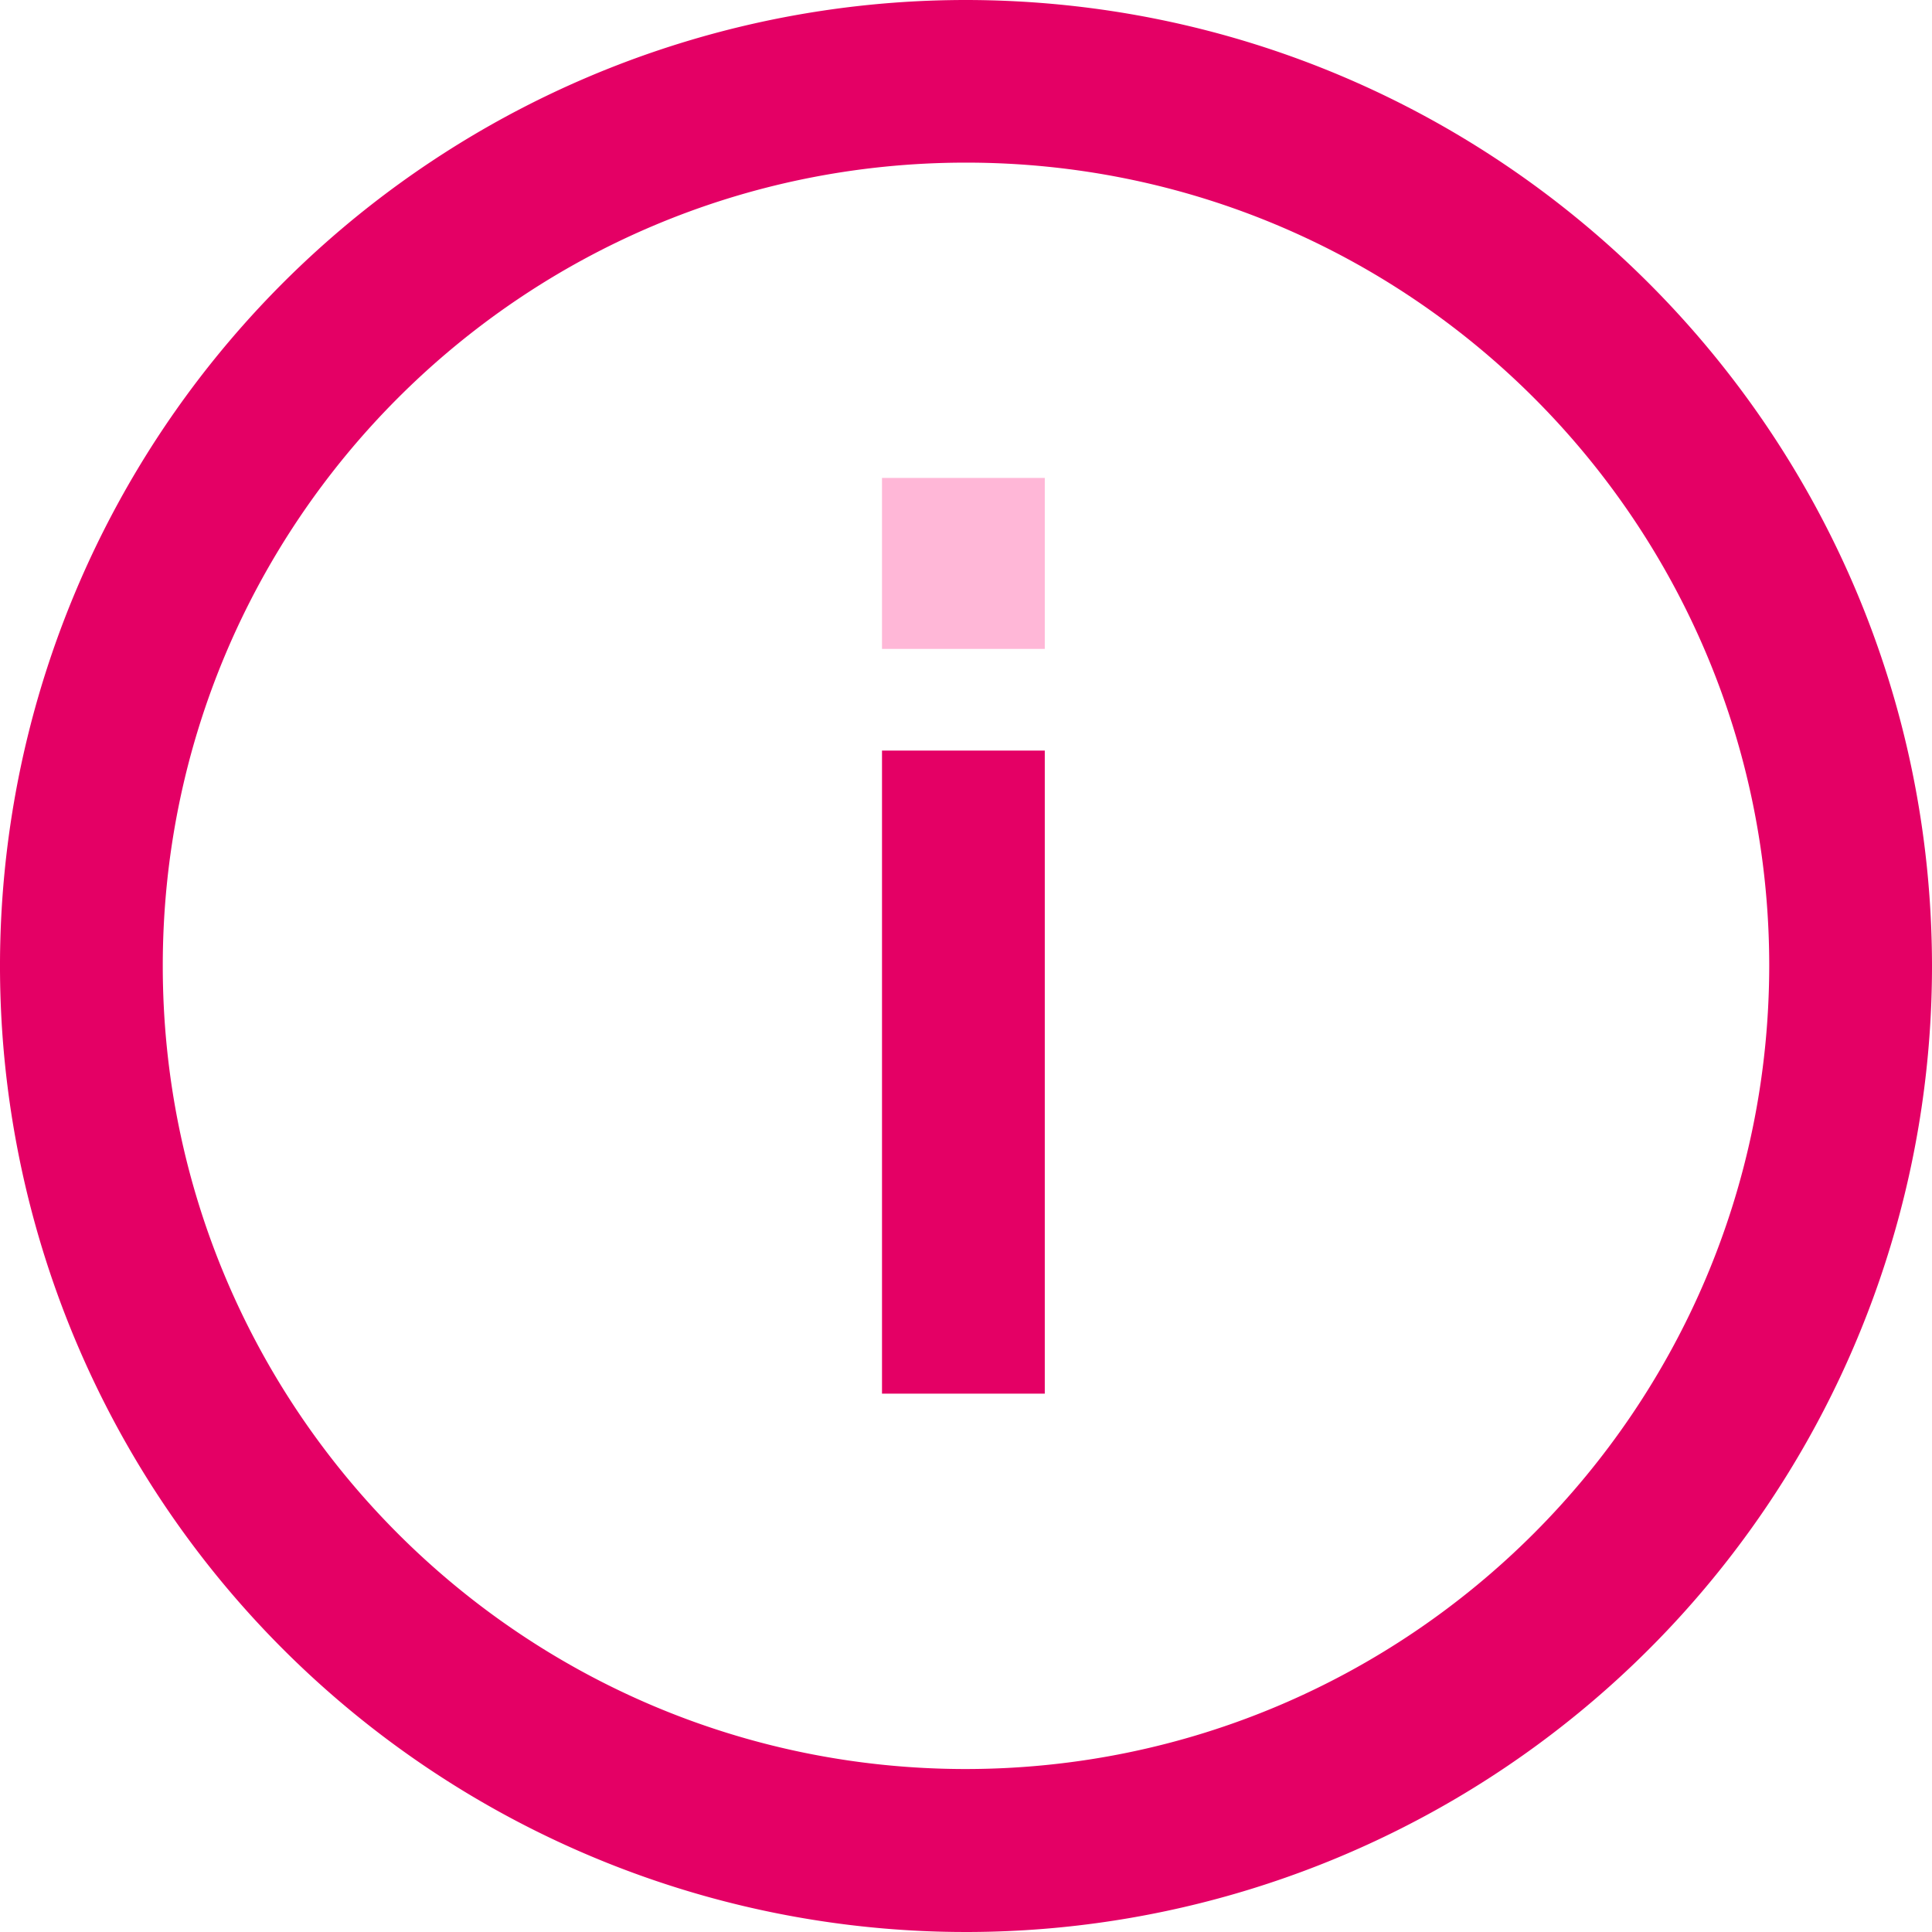 <svg width="40" height="40" viewBox="0 0 40 40" xmlns="http://www.w3.org/2000/svg"><g fill="none"><path d="M20 0a20 20 0 1020 19.996C39.987 8.956 31.04.011 20 0zm0 36.626c-9.184 0-16.63-7.446-16.63-16.63S10.817 3.367 20 3.367s16.63 7.445 16.63 16.63c-.01 9.18-7.45 16.62-16.63 16.629z" fill="#E40065"/><path fill="#FFB7D7" d="M18.261 9.895h3.37v3.54h-3.37z"/><path fill="#E40065" d="M18.261 15.54h3.37v13.314h-3.37z"/></g></svg>